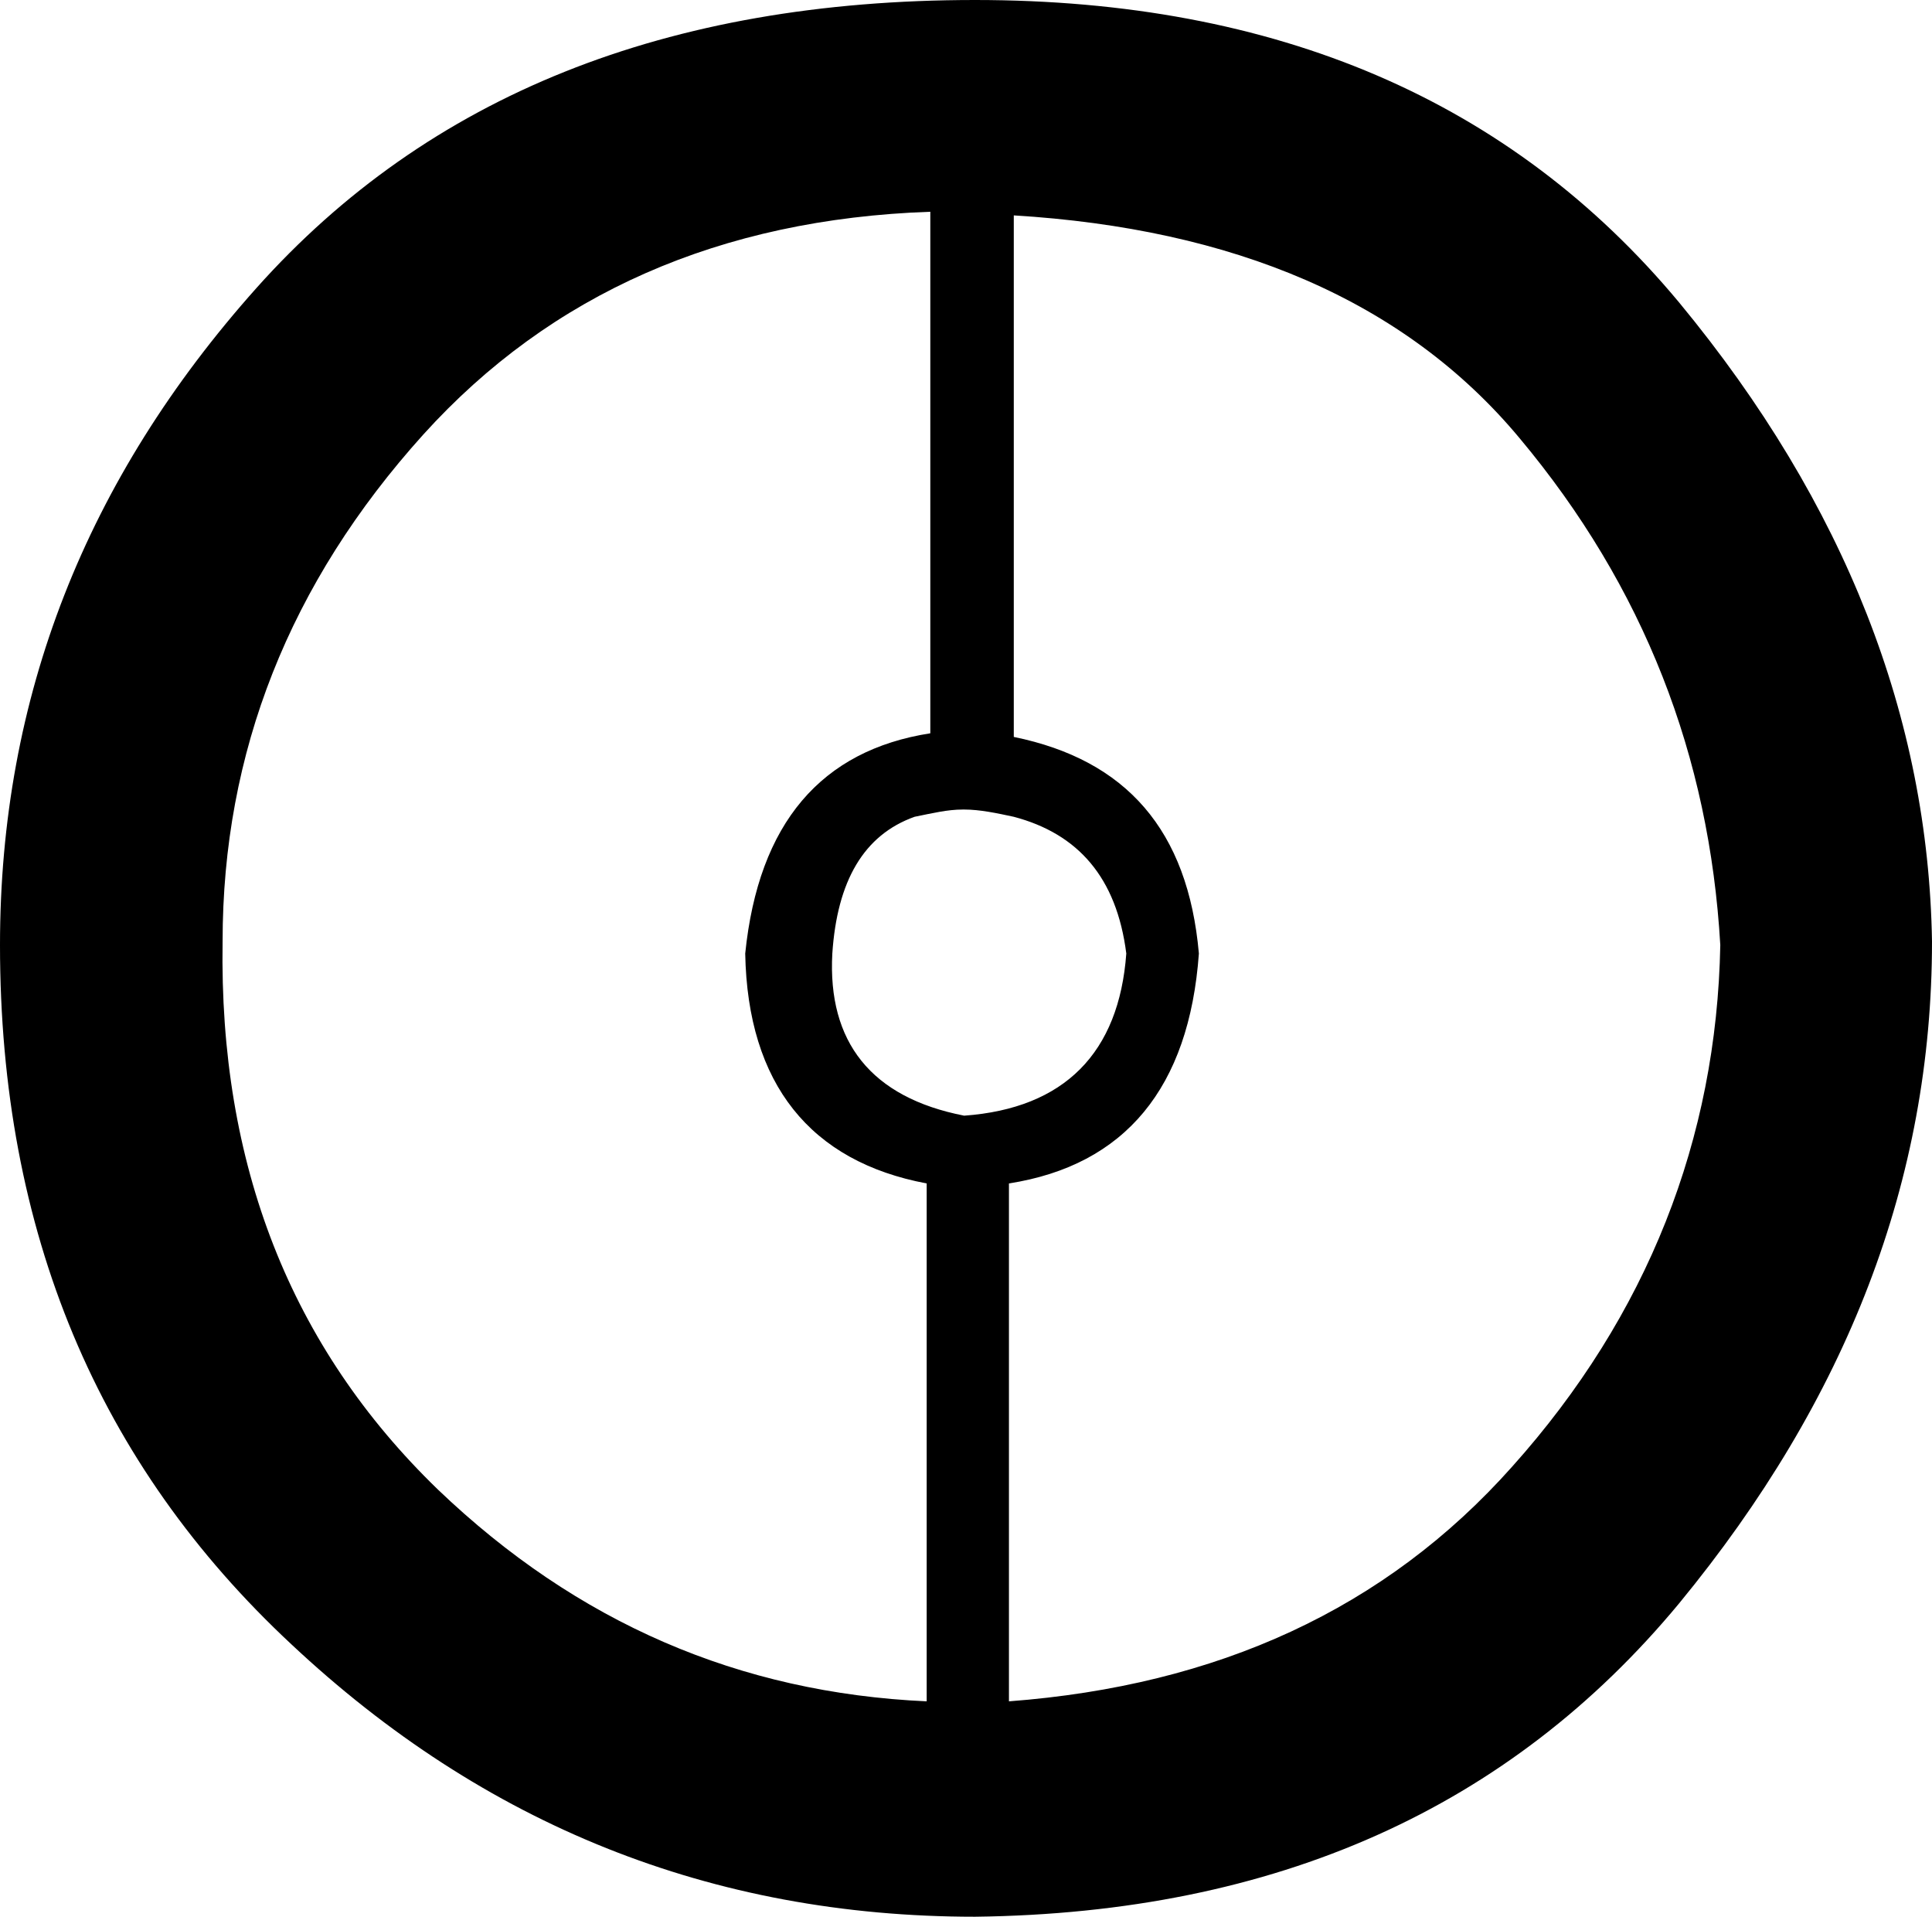 <?xml version='1.0' encoding ='UTF-8' standalone='yes'?>
<svg width='15.97' height='15.84' xmlns='http://www.w3.org/2000/svg' xmlns:xlink='http://www.w3.org/1999/xlink' >
<path style='fill:black; stroke:none' d=' M 7.96 6.69  C 7.96 6.69 7.97 6.69 7.97 6.69  C 8.1 6.69 8.24 6.72 8.38 6.75  C 8.91 6.89 9.23 7.25 9.31 7.88  C 9.25 8.7 8.8 9.16 7.97 9.22  C 7.2 9.07 6.84 8.61 6.88 7.88  C 6.92 7.28 7.14 6.9 7.56 6.75  C 7.71 6.72 7.83 6.69 7.96 6.69  Z  M 7.69 1.75  L 7.69 6.06  C 6.79 6.2 6.27 6.8 6.16 7.88  C 6.18 8.96 6.7 9.6 7.66 9.78  L 7.66 14.06  C 6.11 13.99 4.77 13.41 3.62 12.31  C 2.4 11.13 1.81 9.62 1.84 7.78  C 1.84 6.22 2.39 4.82 3.5 3.59  C 4.55 2.43 5.95 1.81 7.69 1.75  Z  M 8.38 1.78  C 10.19 1.89 11.61 2.48 12.56 3.62  C 13.59 4.85 14.13 6.25 14.22 7.81  C 14.19 9.41 13.62 10.87 12.5 12.12  C 11.45 13.3 10.06 13.93 8.34 14.06  L 8.34 9.78  C 9.3 9.63 9.83 8.99 9.91 7.88  C 9.82 6.86 9.31 6.28 8.38 6.09  L 8.38 1.78  Z  M 8.06 0  C 5.51 0 3.54 0.79 2.12 2.38  C 0.71 3.96 0 5.76 0 7.81  C 0 10.18 0.81 12.1 2.41 13.59  C 4 15.08 5.88 15.84 8.06 15.84  C 10.55 15.81 12.48 14.94 13.88 13.25  C 15.27 11.56 15.97 9.75 15.97 7.78  C 15.94 5.94 15.26 4.17 13.88 2.5  C 12.49 0.83 10.55 0 8.06 0  Z '/></svg>
